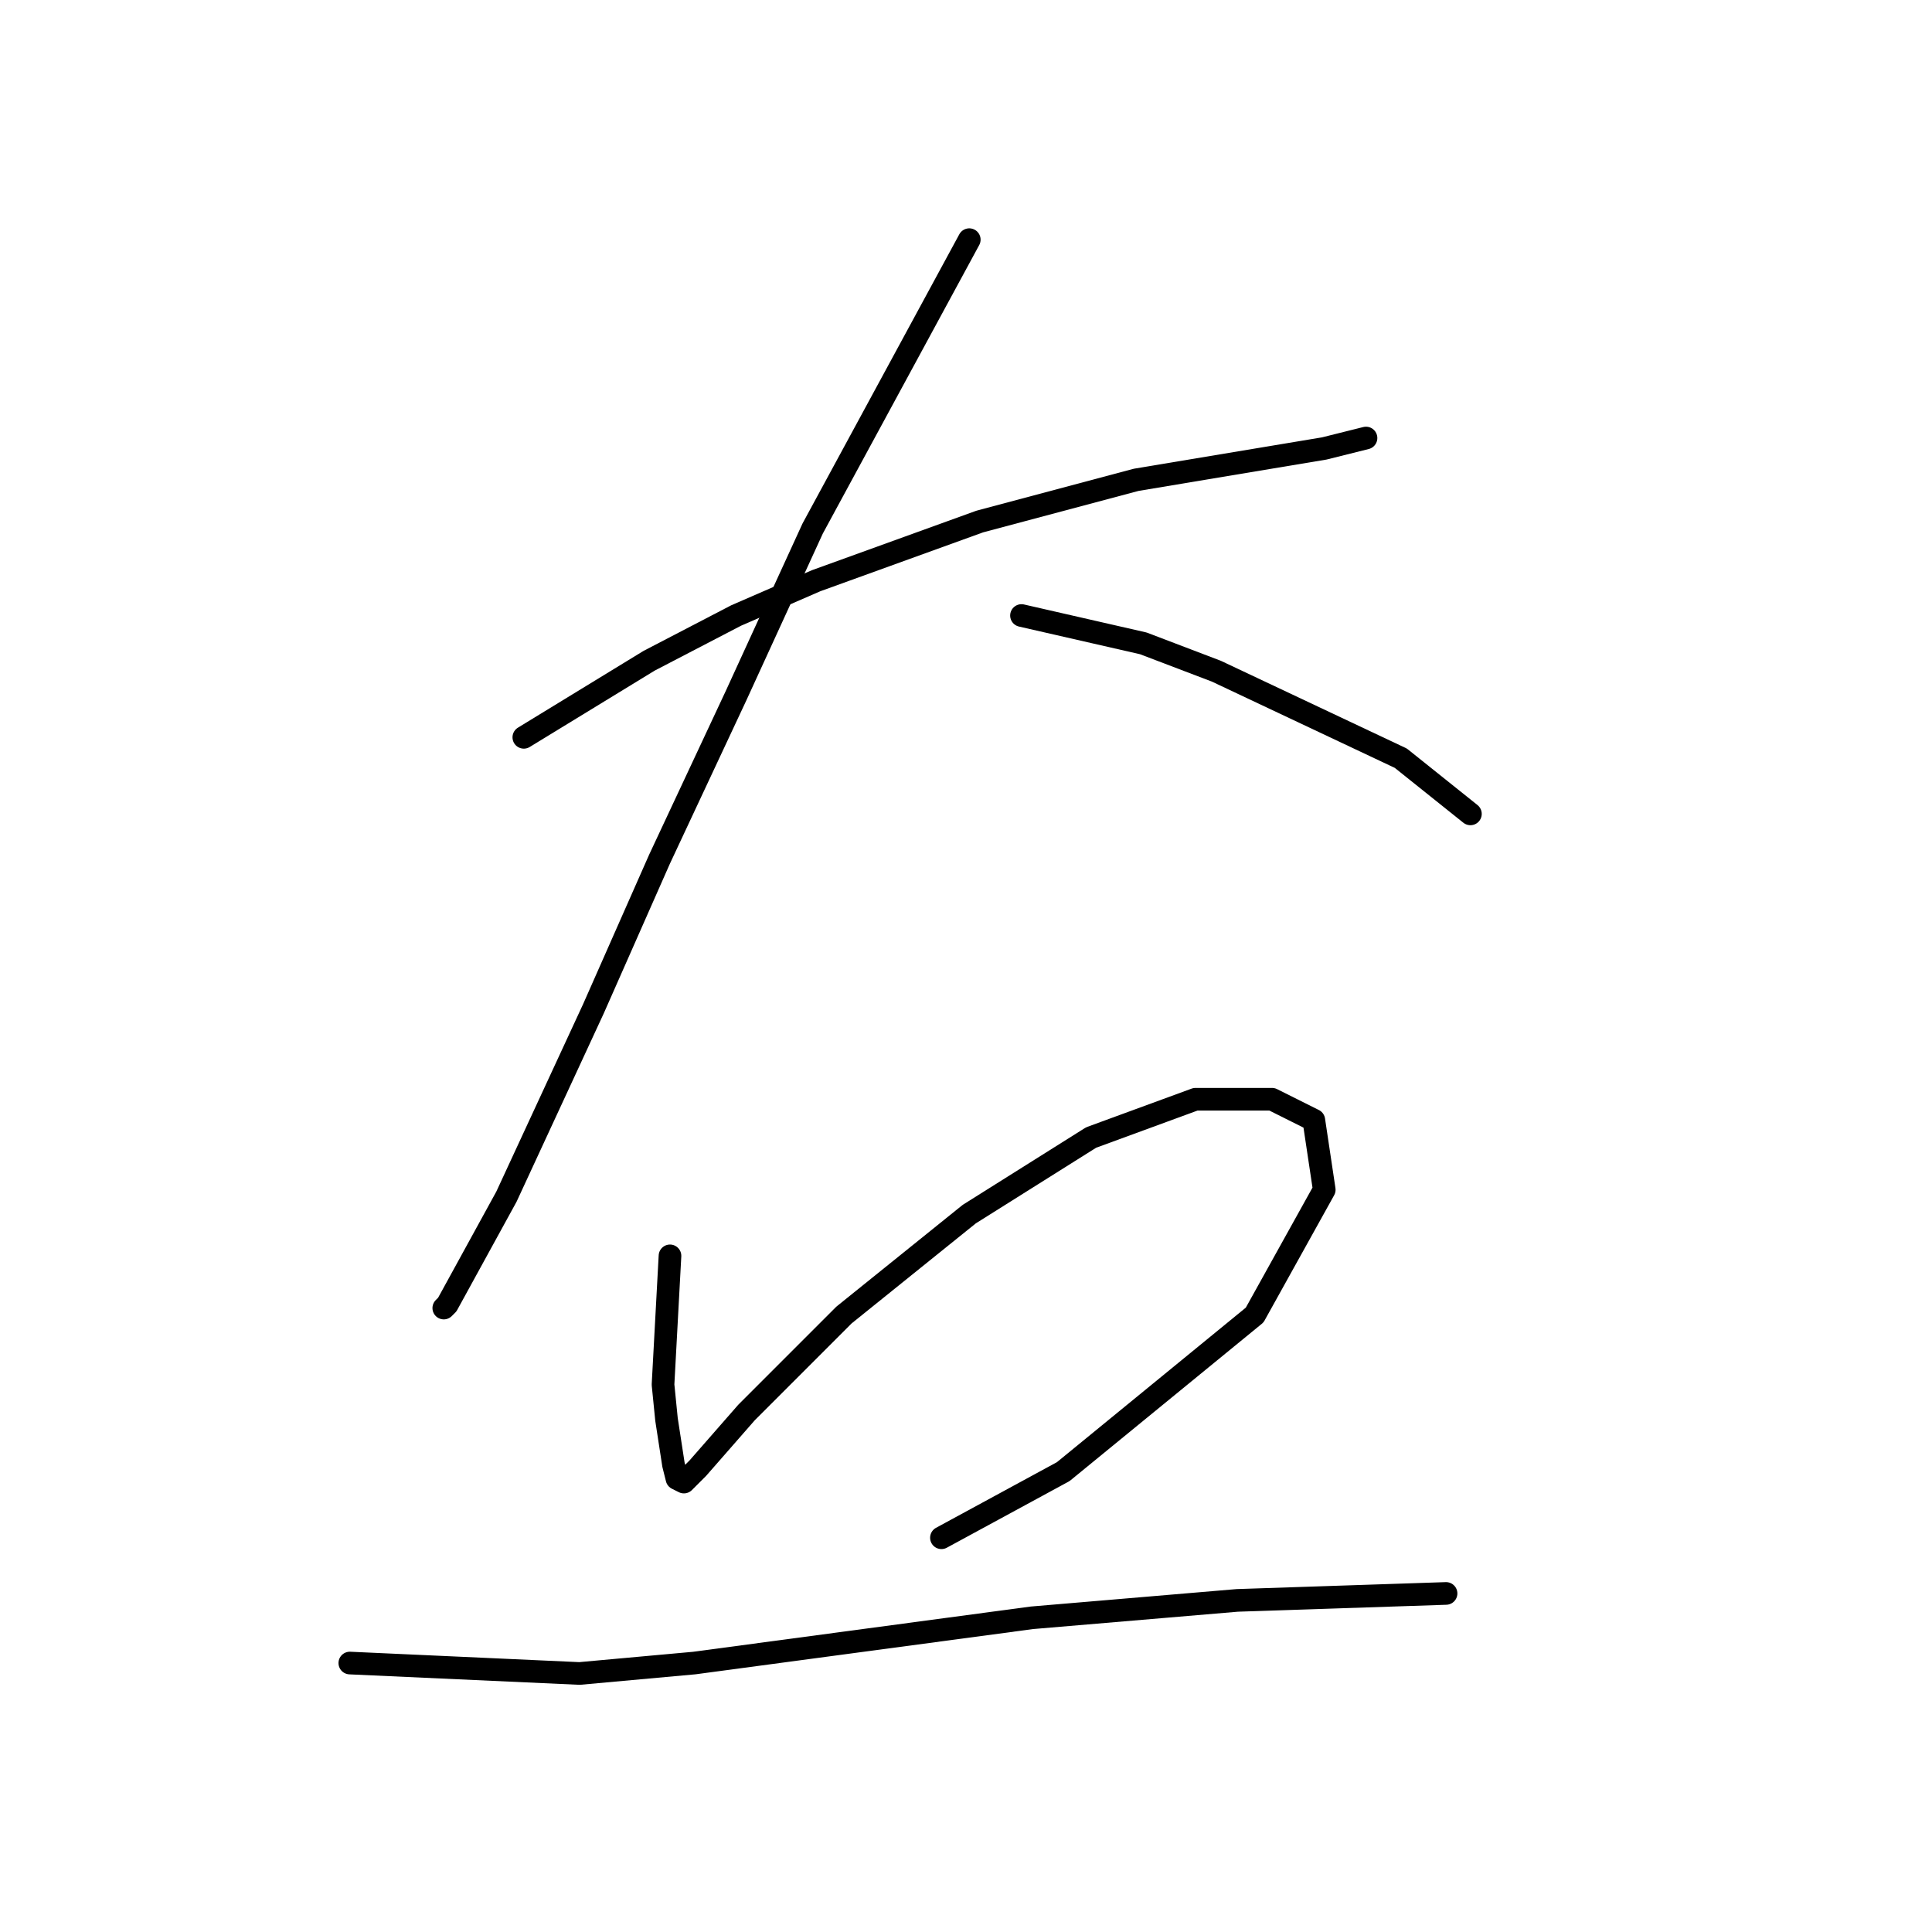 <?xml version="1.0" standalone="no"?>
    <svg width="256" height="256" xmlns="http://www.w3.org/2000/svg" version="1.1">
    <polyline stroke="black" stroke-width="3" stroke-linecap="round" fill="transparent" stroke-linejoin="round" points="69.409 97.699 86.01 87.554 97.538 81.559 108.144 76.948 129.818 69.108 150.569 63.575 175.47 59.424 181.004 58.041 181.004 58.041 " />
        <polyline stroke="black" stroke-width="3" stroke-linecap="round" fill="transparent" stroke-linejoin="round" points="128.434 31.756 107.683 70.031 97.538 92.165 87.393 113.839 78.631 133.668 67.103 158.569 59.264 172.864 58.803 173.325 58.803 173.325 " />
        <polyline stroke="black" stroke-width="3" stroke-linecap="round" fill="transparent" stroke-linejoin="round" points="135.352 81.559 151.491 85.248 161.175 88.937 185.615 100.466 194.838 107.844 194.838 107.844 " />
        <polyline stroke="black" stroke-width="3" stroke-linecap="round" fill="transparent" stroke-linejoin="round" points="88.777 166.408 87.854 183.47 88.315 188.082 89.238 194.077 89.699 195.921 90.621 196.382 92.466 194.538 98.922 187.16 111.833 174.248 128.434 160.875 144.574 150.73 158.408 145.657 168.553 145.657 174.087 148.424 175.47 157.647 166.248 174.248 140.885 194.999 124.745 203.761 124.745 203.761 " />
        <polyline stroke="black" stroke-width="3" stroke-linecap="round" fill="transparent" stroke-linejoin="round" points="46.352 220.362 76.787 221.745 92.004 220.362 136.735 214.367 163.942 212.061 191.61 211.139 191.61 211.139 " />
        </svg>